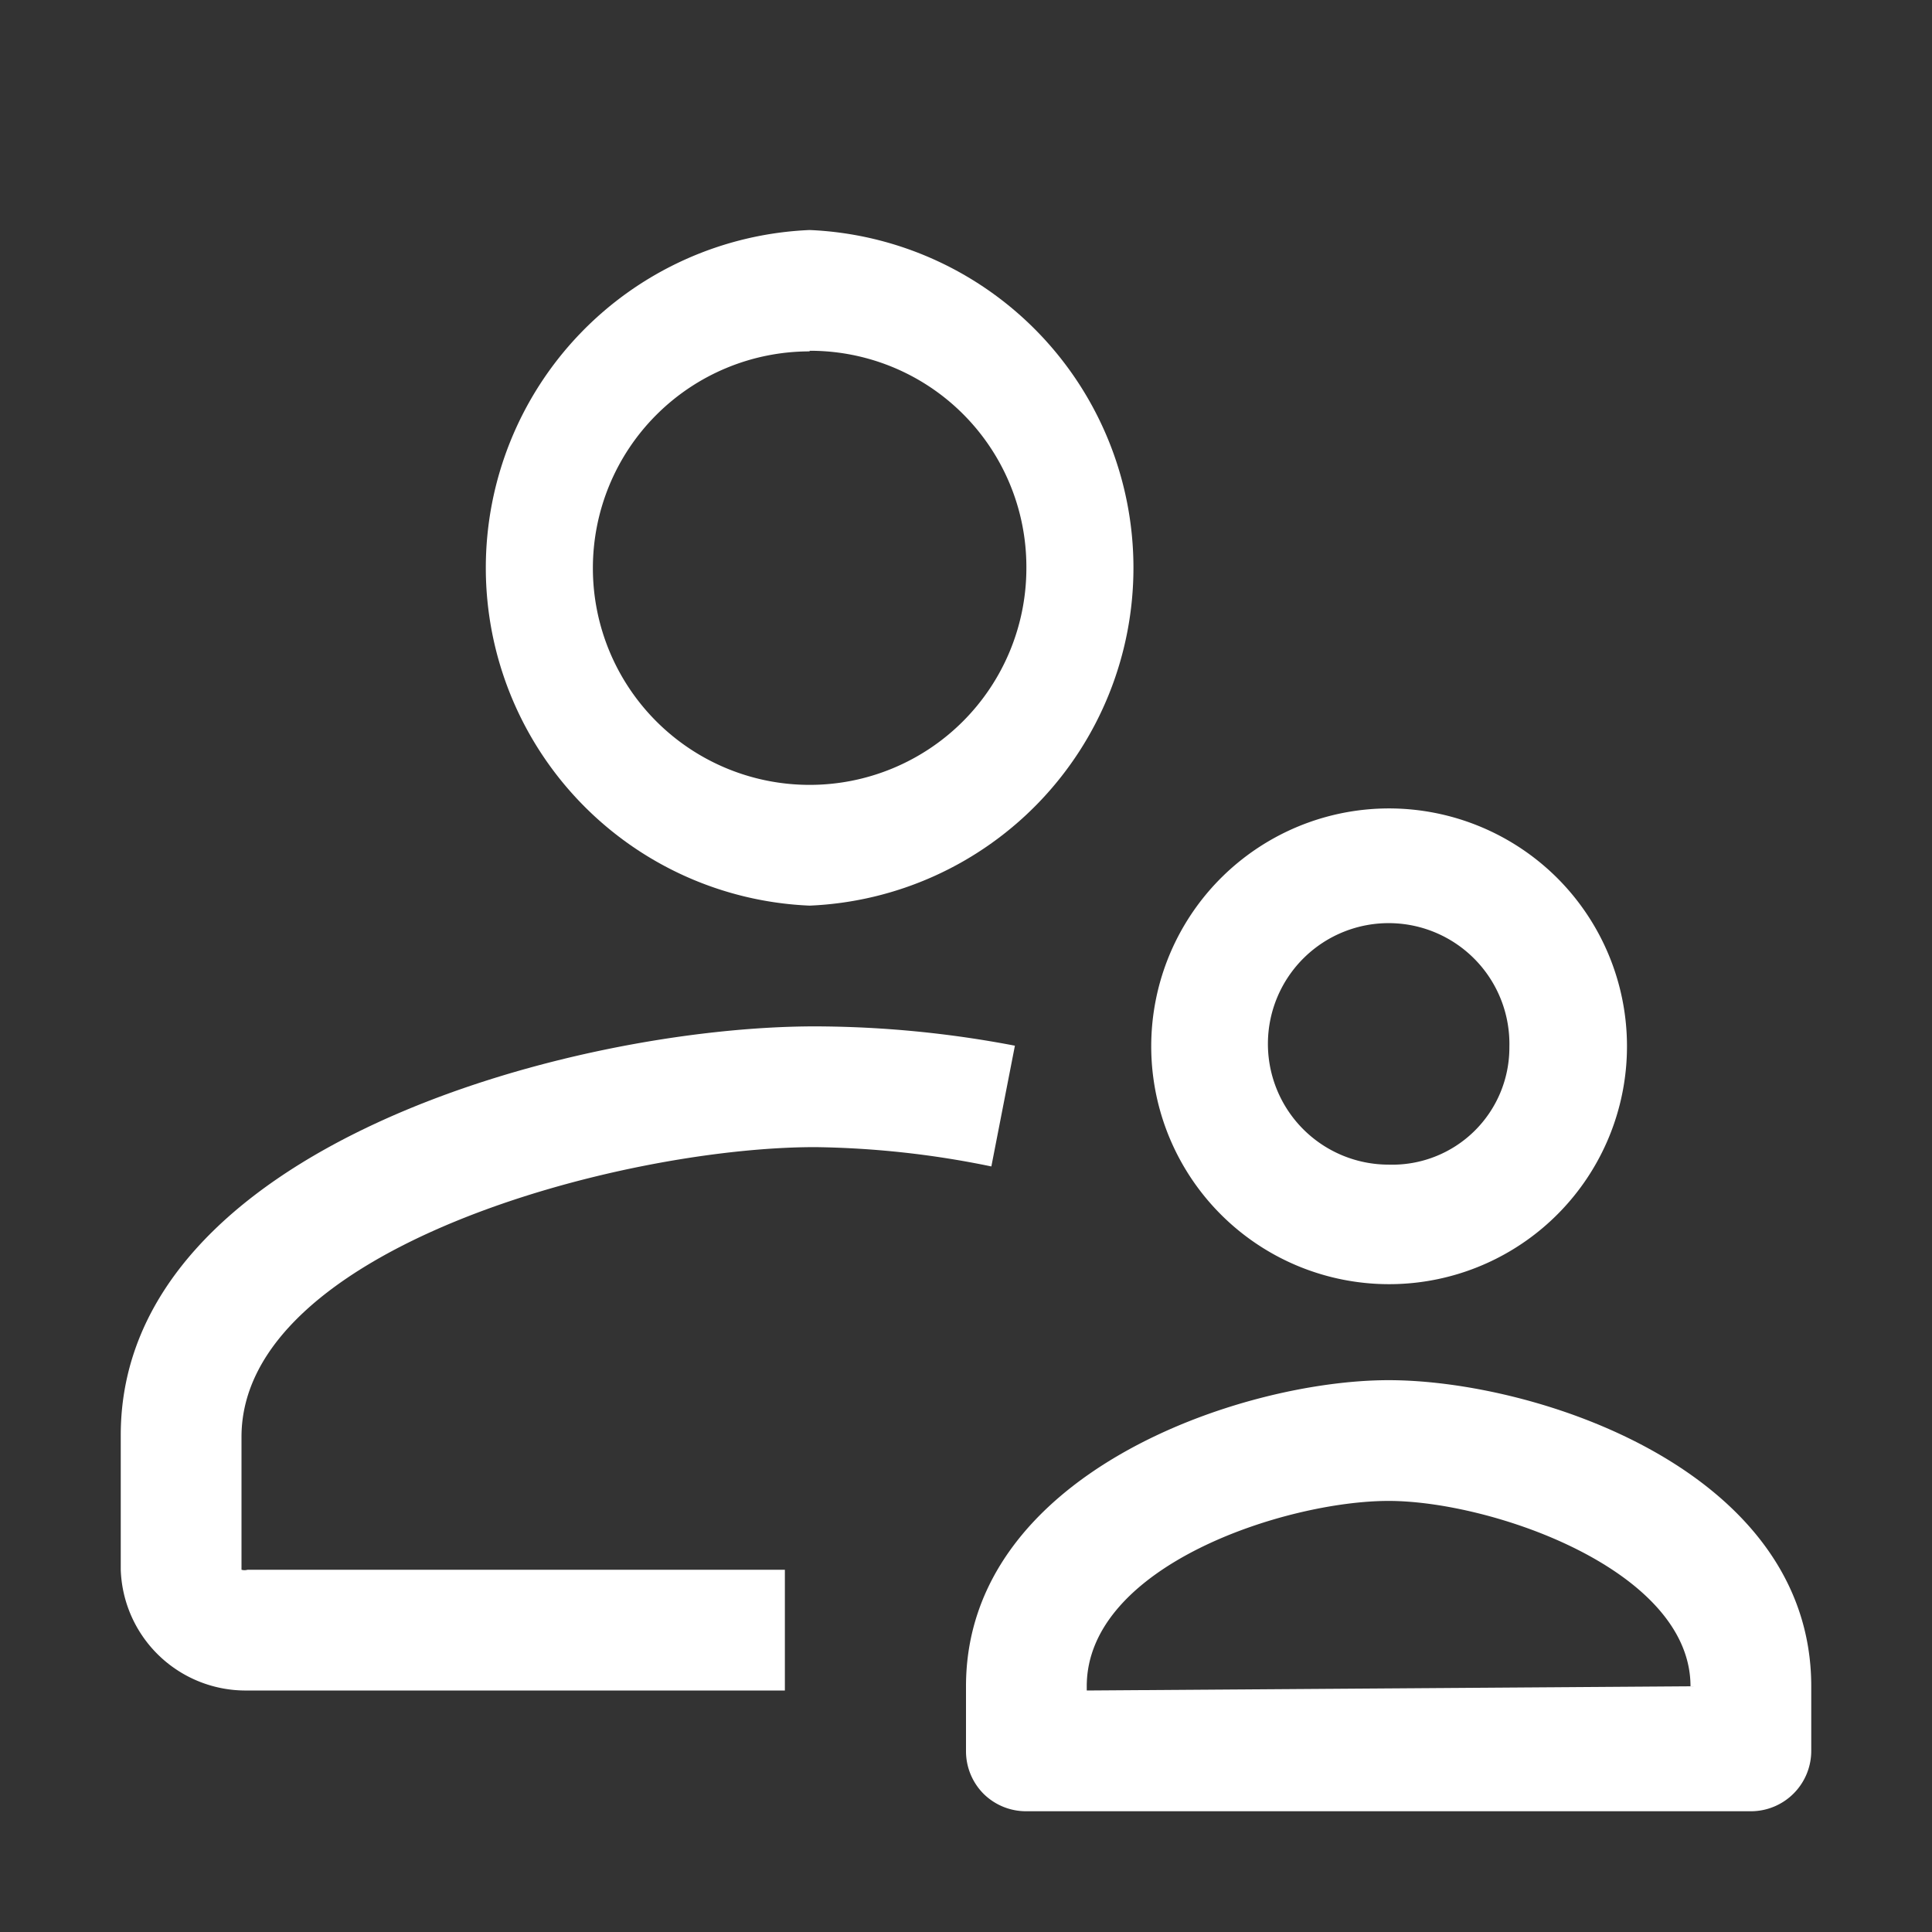 <svg xmlns="http://www.w3.org/2000/svg" viewBox="0 0 32 32"><rect x="0" y="0" width="32" height="32" fill="#333333" stroke="none"/><defs><style>.cls-1{fill:#fff;}</style></defs><g id="icons_copy" data-name="icons copy"><path class="cls-1" d="M13.41,15a5.6,5.6,0,0,0,0-11.19h0a5.6,5.6,0,0,0,0,11.19Zm0-9.19A3.58,3.58,0,0,1,17,9.41a3.59,3.59,0,1,1-3.59-3.59Z"/><path class="cls-1" d="M4.1,28h0L13,28V26L4.1,26h0A.18.18,0,0,1,4,26v-2.2C4,20.68,10.28,19,13.5,19a15.29,15.29,0,0,1,2.92.32l.39-2A17.75,17.75,0,0,0,13.5,17C9.49,17,2,19,2,23.77V26A2.07,2.07,0,0,0,4.1,28Z"/><path class="cls-1" d="M23,13.39h0a3.94,3.94,0,1,0,2.8,1.16A3.95,3.95,0,0,0,23,13.39Zm0,5.9A2,2,0,1,1,25,17.34,1.94,1.94,0,0,1,23,19.29Z"/><path class="cls-1" d="M16,27.93V29a1,1,0,0,0,.29.71A1,1,0,0,0,17,30h0l12,0a1,1,0,0,0,1-1V27.93c0-3.58-4.56-5.07-7-5.07S16,24.4,16,27.93Zm12,0L18,28v-.07c0-2,3.3-3.07,5-3.07S28,26,28,27.93Z"/></g></svg>
